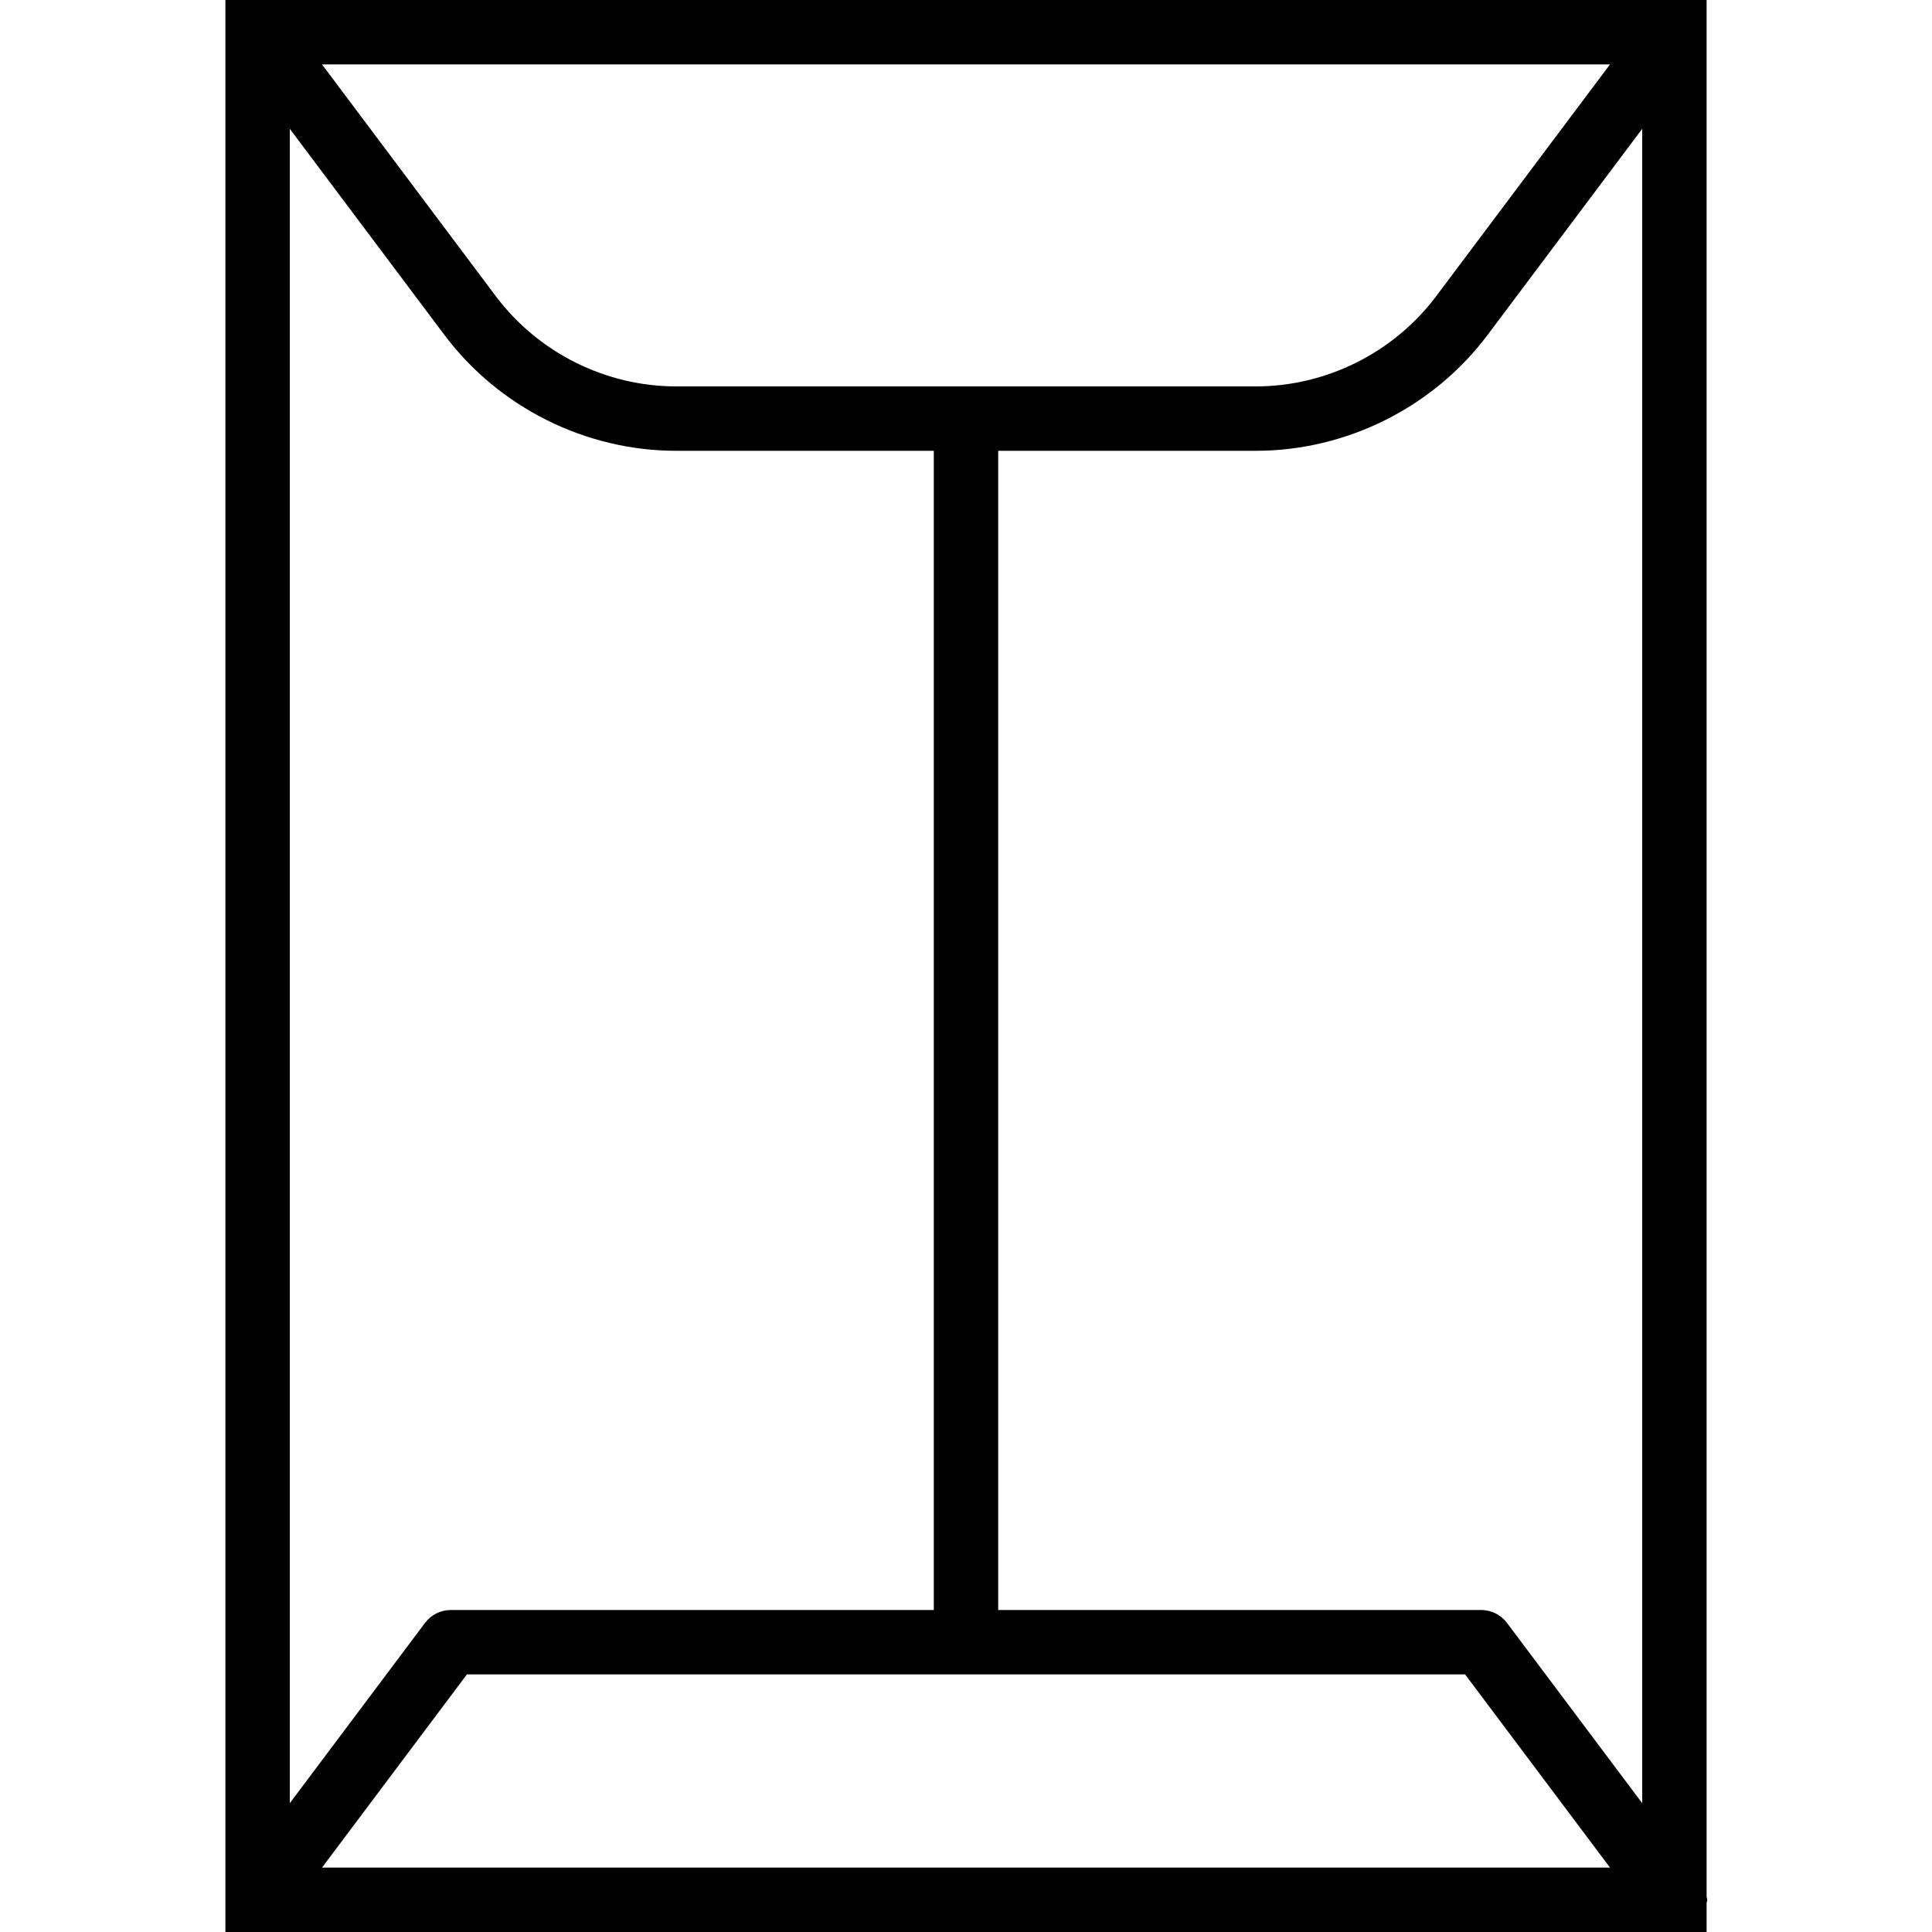 <?xml version="1.0" encoding="utf-8"?>
<!-- Generator: Adobe Illustrator 17.0.0, SVG Export Plug-In . SVG Version: 6.00 Build 0)  -->
<!DOCTYPE svg PUBLIC "-//W3C//DTD SVG 1.1//EN" "http://www.w3.org/Graphics/SVG/1.1/DTD/svg11.dtd">
<svg version="1.1" id="Layer_1" xmlns="http://www.w3.org/2000/svg" xmlns:xlink="http://www.w3.org/1999/xlink" x="0px" y="0px"
	 width="60px" height="60px" viewBox="0 0 60 60" enable-background="new 0 0 60 60" xml:space="preserve">
<g>
	<path fill="#010101" d="M9,60h42h1c0.007,0,0.013,0,0.02,0H53v-0.901c0.004-0.034,0.02-0.064,0.02-0.099
		c0-0.034-0.017-0.062-0.02-0.094V0h-1h-1H9H8H7v60h1H9z M10,58l4.5-6h31l4.5,6H10z M51,56l-4.2-5.6C46.611,50.148,46.315,50,46,50
		H31V14h8c2.817,0,5.509-1.346,7.2-3.6L51,4V56z M50,2l-5.399,7.2C43.285,10.953,41.191,12,39,12h-8h-2h-8
		c-2.191,0-4.285-1.047-5.601-2.8L10,2H50z M13.8,10.4c1.691,2.254,4.383,3.6,7.2,3.6h8v36H14c-0.315,0-0.611,0.148-0.8,0.4L9,56V4
		L13.8,10.4z"/>
</g>
</svg>
